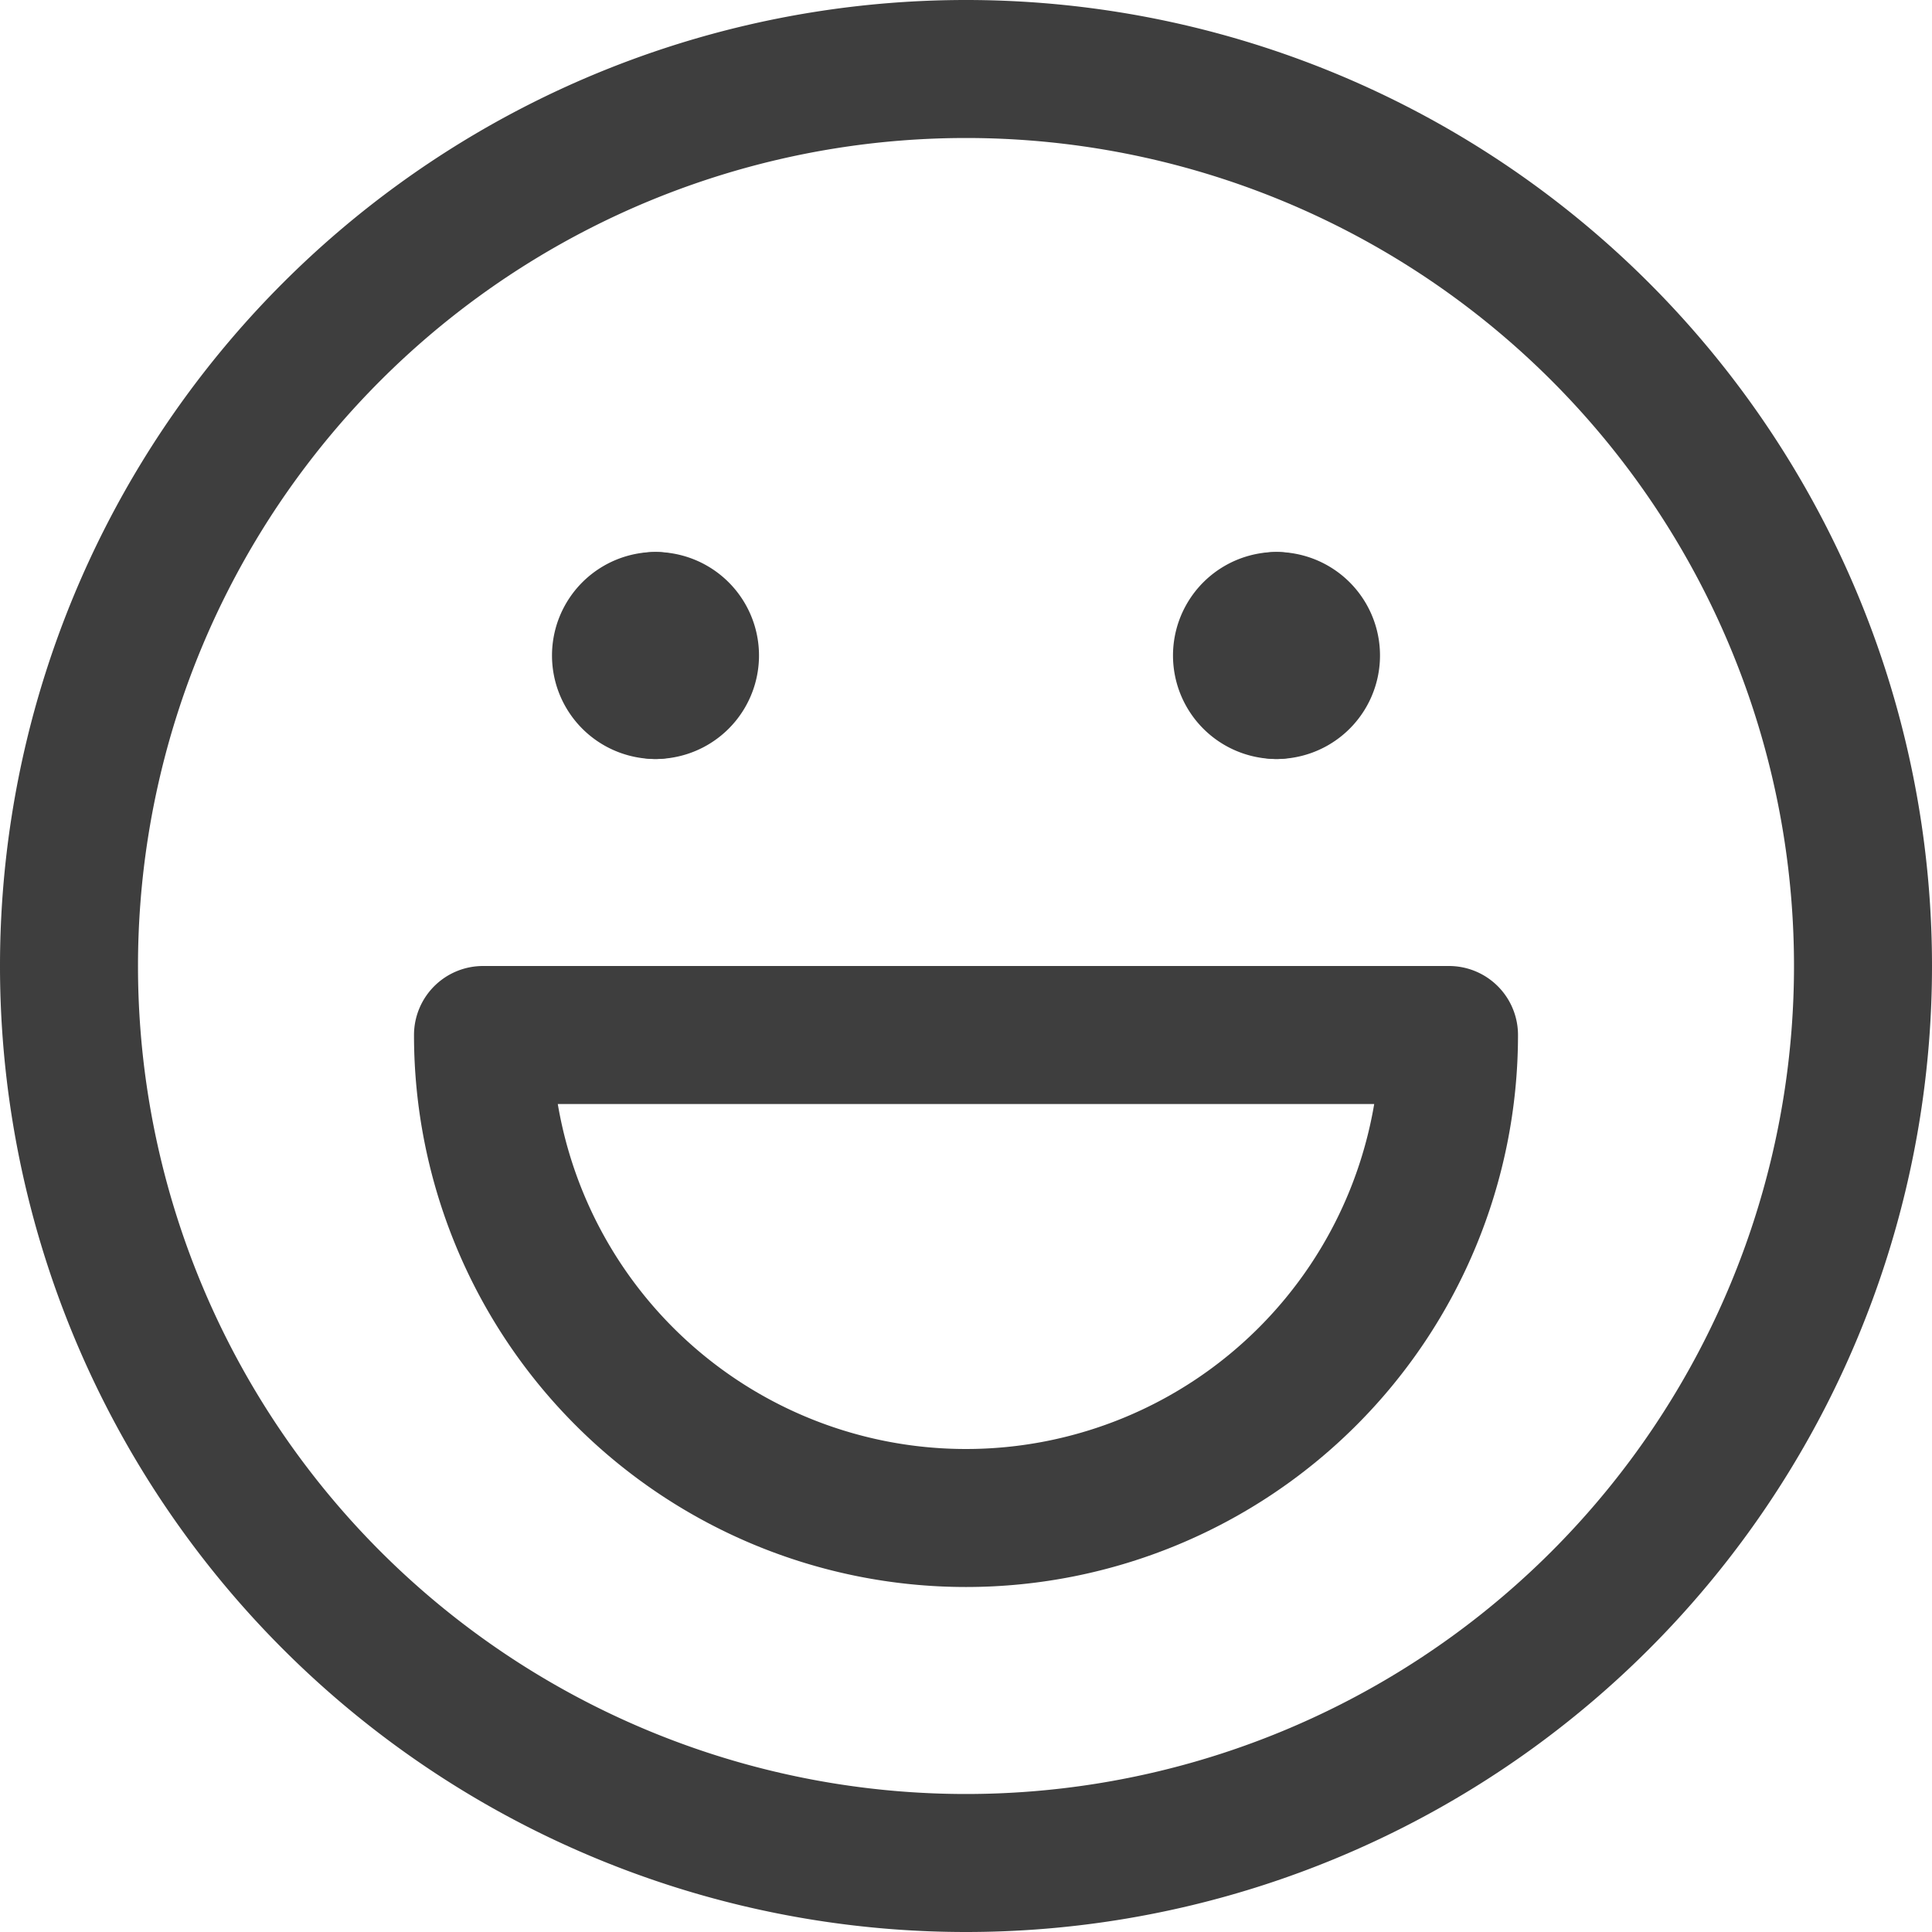 <svg xmlns="http://www.w3.org/2000/svg" fill="none" viewBox="0 0 14 14"><g id="smiley-happy"><path id="Vector" stroke="#3e3e3e" stroke-linecap="round" stroke-linejoin="round" d="M7 13.5a6.5 6.5 0 1 0 0-13 6.5 6.5 0 0 0 0 13Z"></path><g id="Group 623"><path id="Vector_2" stroke="#3e3e3e" stroke-linecap="round" stroke-linejoin="round" d="M4.75 5a.25.25 0 0 1 0-.5"></path><path id="Vector_3" stroke="#3e3e3e" stroke-linecap="round" stroke-linejoin="round" d="M4.75 5a.25.25 0 0 0 0-.5"></path></g><g id="Group 624"><path id="Vector_4" stroke="#3e3e3e" stroke-linecap="round" stroke-linejoin="round" d="M9.25 5a.25.25 0 0 1 0-.5"></path><path id="Vector_5" stroke="#3e3e3e" stroke-linecap="round" stroke-linejoin="round" d="M9.25 5a.25.25 0 0 0 0-.5"></path></g><path id="Ellipse 650" stroke="#3e3e3e" stroke-linecap="round" stroke-linejoin="round" d="M7 11a3.5 3.5 0 0 0 3.5-3.5h-7A3.5 3.5 0 0 0 7 11Z"></path></g></svg>